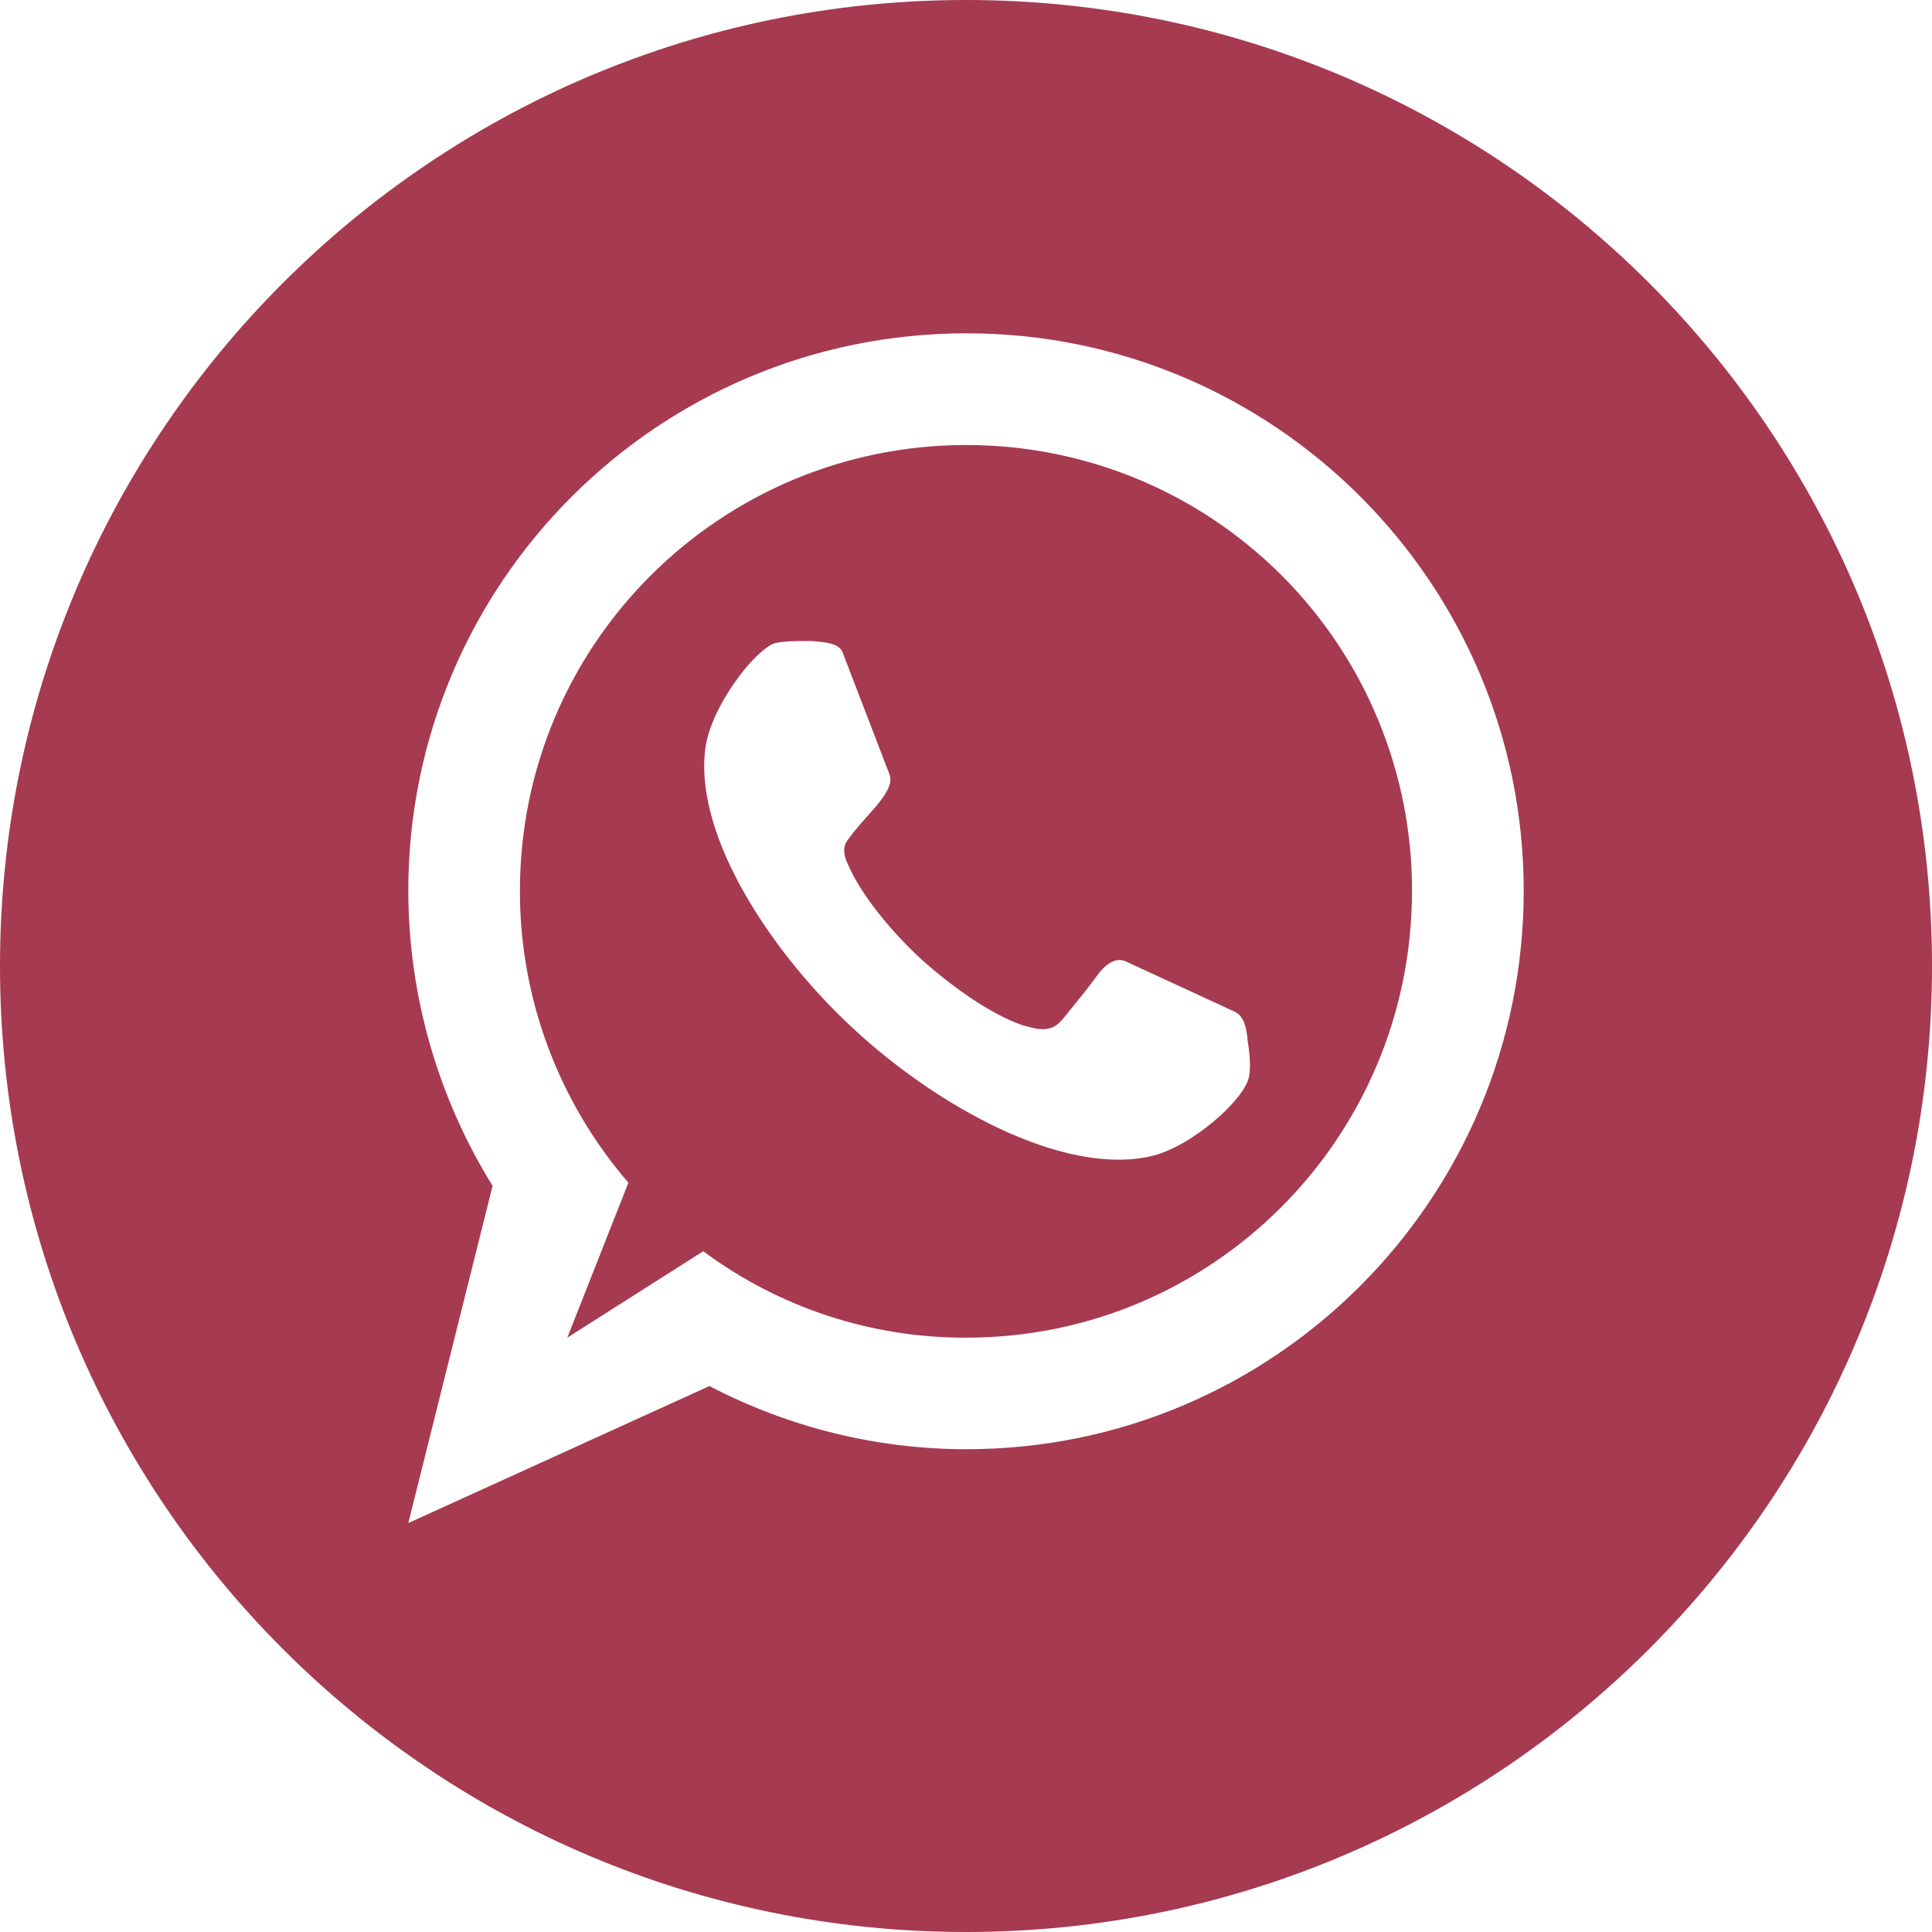 <svg width="27" height="27" viewBox="0 0 27 27" fill="none" xmlns="http://www.w3.org/2000/svg">
<path d="M13.5 0C6.044 0 0 6.044 0 13.5C0 20.956 6.044 27 13.5 27C20.955 27 27 20.955 27 13.5C27 6.045 20.956 0 13.5 0ZM13.507 20.253C12.256 20.253 11.024 19.95 9.915 19.37L5.706 21.285L6.884 16.572C6.116 15.334 5.708 13.906 5.706 12.449C5.706 8.149 9.194 4.658 13.508 4.658C17.805 4.658 21.294 8.149 21.294 12.449C21.293 16.763 17.805 20.253 13.507 20.253Z" fill="#A63A50"/>
<path d="M13.507 6.219C10.062 6.219 7.266 9.003 7.266 12.449C7.264 13.947 7.803 15.395 8.782 16.528L7.928 18.694L9.828 17.486C10.891 18.276 12.182 18.7 13.507 18.694C16.951 18.694 19.733 15.896 19.733 12.45C19.735 11.632 19.574 10.821 19.262 10.065C18.95 9.309 18.491 8.622 17.913 8.043C17.334 7.464 16.648 7.005 15.892 6.692C15.136 6.38 14.325 6.219 13.507 6.219ZM17.453 15.054C17.393 15.363 16.658 16.026 16.083 16.159C14.847 16.438 13.095 15.452 11.961 14.407C10.828 13.377 9.695 11.712 9.857 10.46C9.931 9.886 10.534 9.091 10.828 8.988C10.961 8.958 11.152 8.958 11.329 8.958C11.534 8.973 11.712 8.988 11.771 9.105L12.433 10.828C12.477 10.96 12.374 11.107 12.242 11.27C12.051 11.491 12.021 11.506 11.844 11.742C11.756 11.859 11.815 12.007 11.844 12.065C12.036 12.521 12.477 13.037 12.874 13.405C13.287 13.774 13.83 14.171 14.302 14.332C14.332 14.332 14.508 14.405 14.64 14.376C14.758 14.362 14.831 14.273 14.934 14.141C15.125 13.905 15.199 13.817 15.361 13.595C15.493 13.434 15.625 13.374 15.759 13.448L17.26 14.141C17.378 14.2 17.422 14.347 17.437 14.553C17.467 14.731 17.482 14.923 17.453 15.054Z" fill="#A63A50"/>
</svg>
